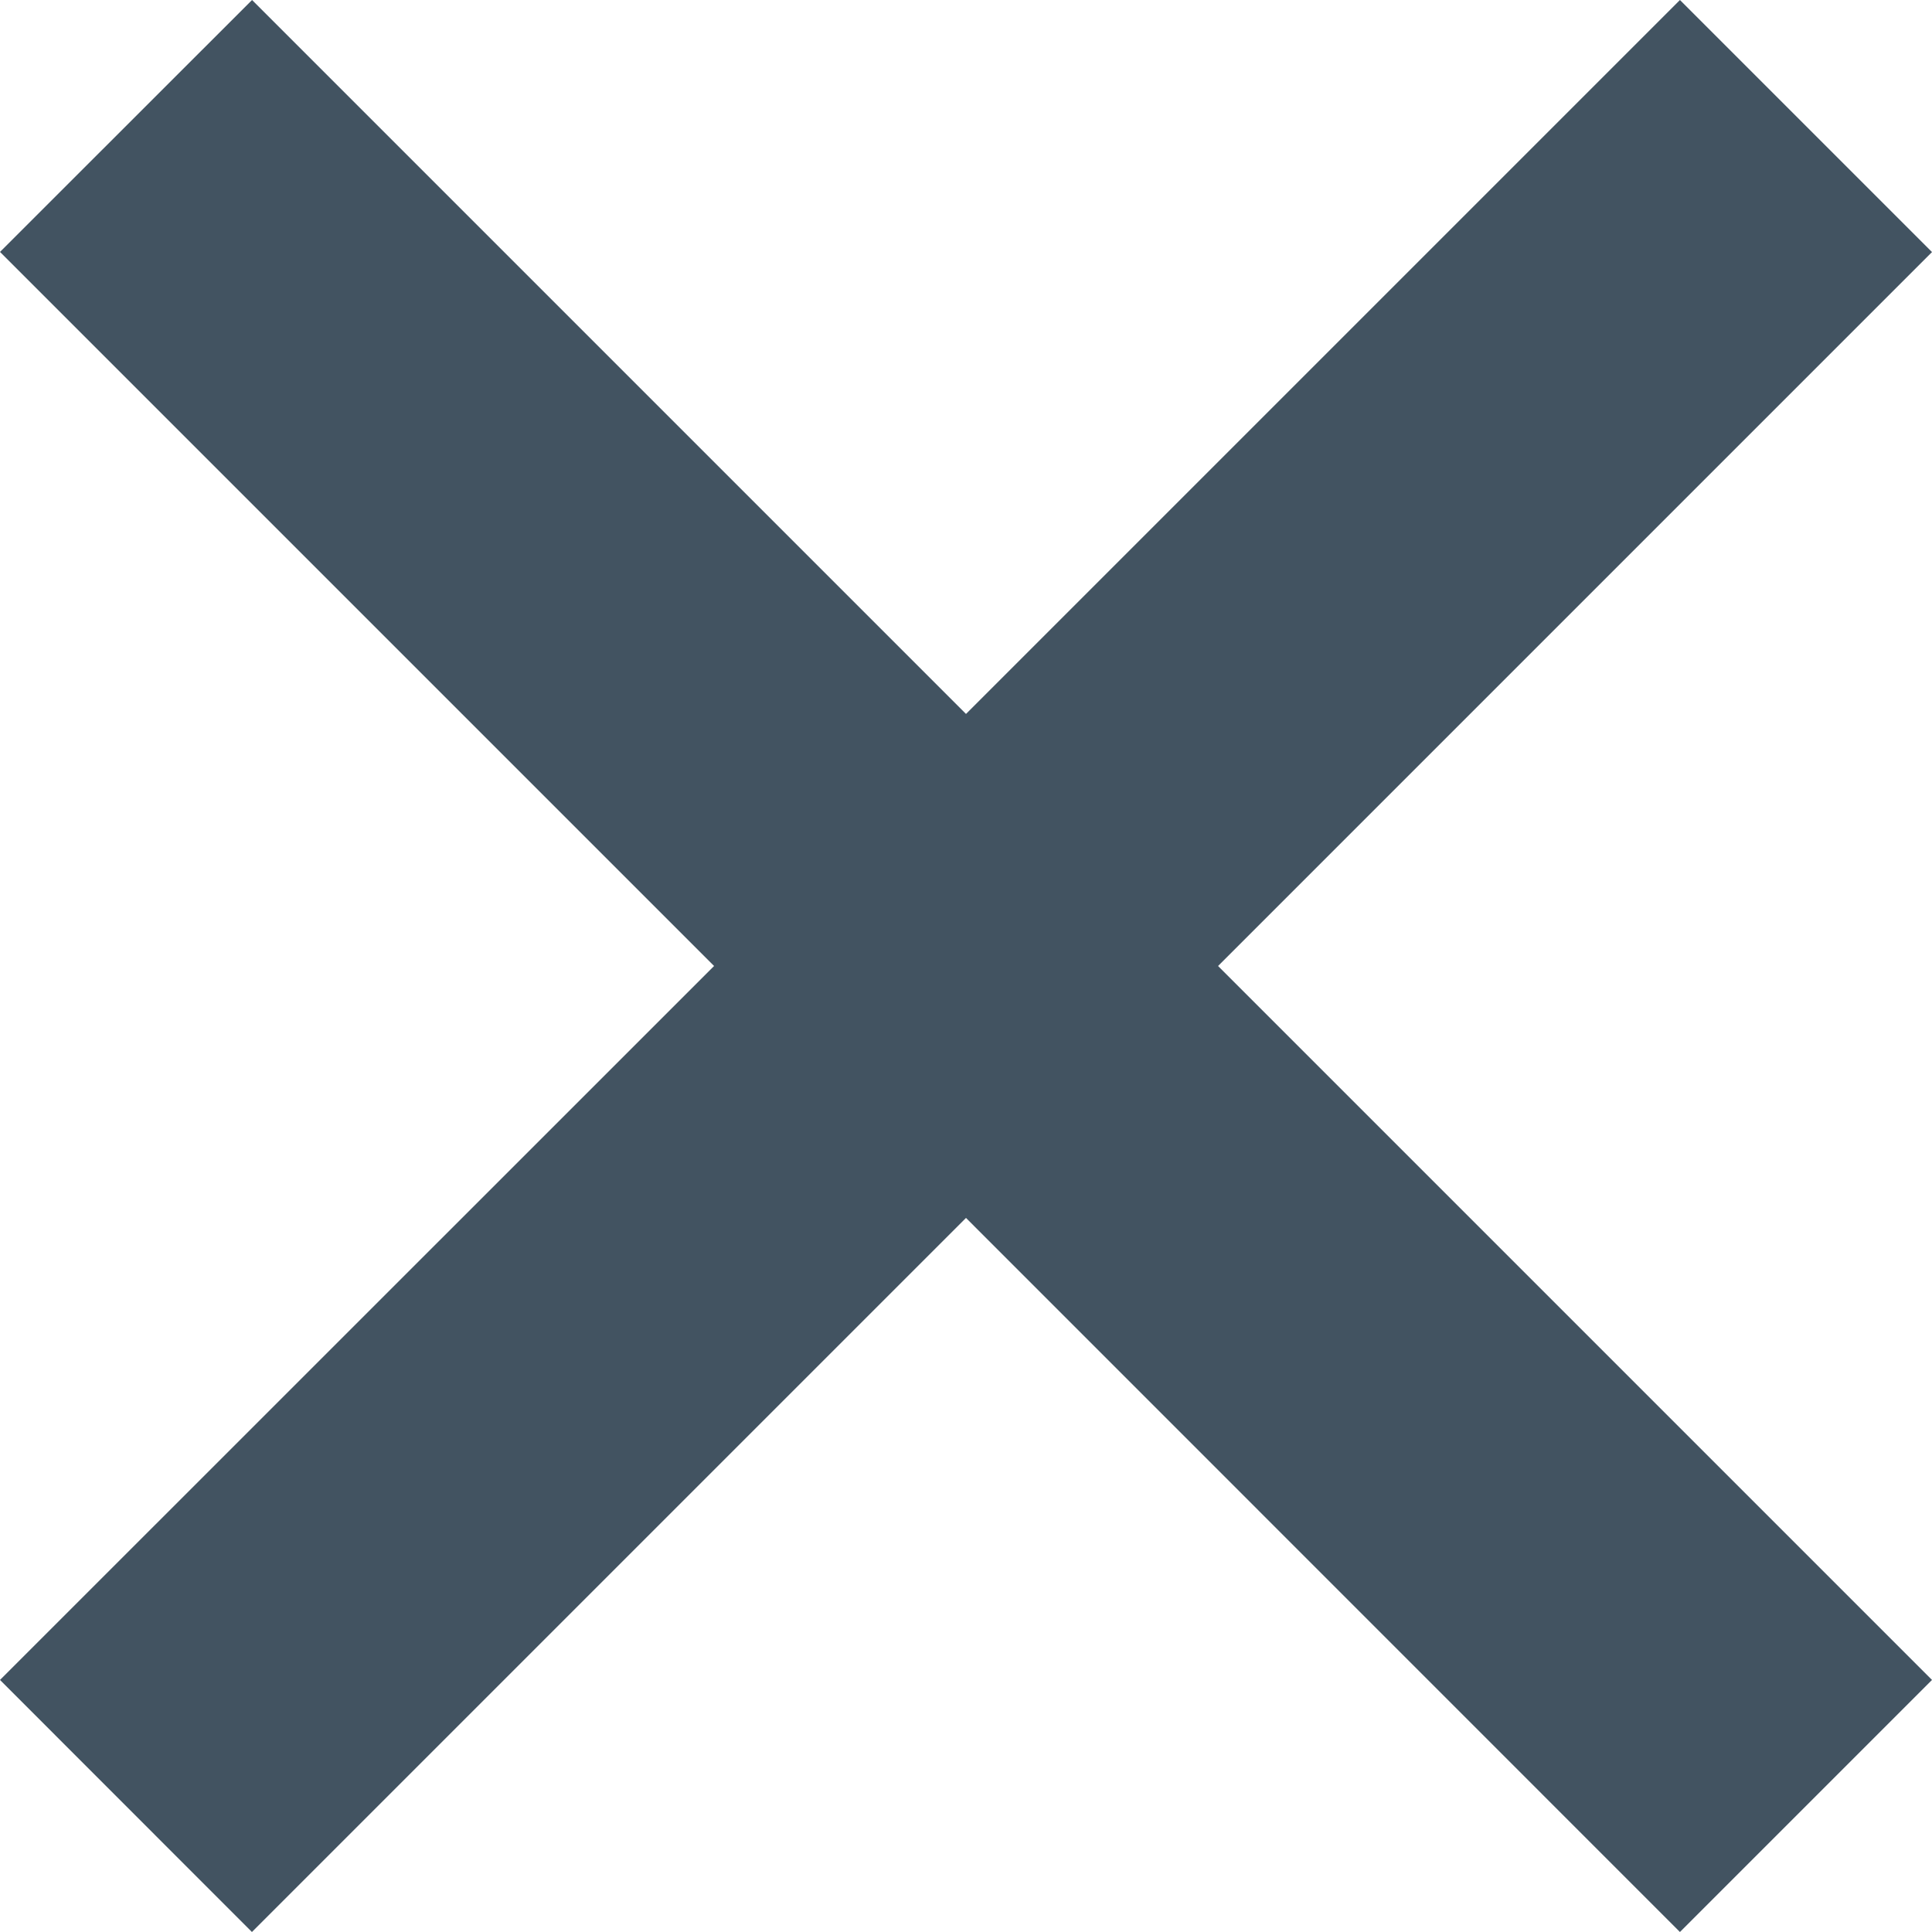 <svg width="15" height="15" viewBox="0 0 15 15" fill="none" xmlns="http://www.w3.org/2000/svg">
<path fill-rule="evenodd" clip-rule="evenodd" d="M7.5 9.456L13.043 15L15 13.043L9.457 7.5L15 1.957L13.043 0L7.5 5.543L1.957 0L0 1.956L5.544 7.5L0 13.043L1.956 15L7.5 9.456Z" fill="#425361"/>
</svg>
